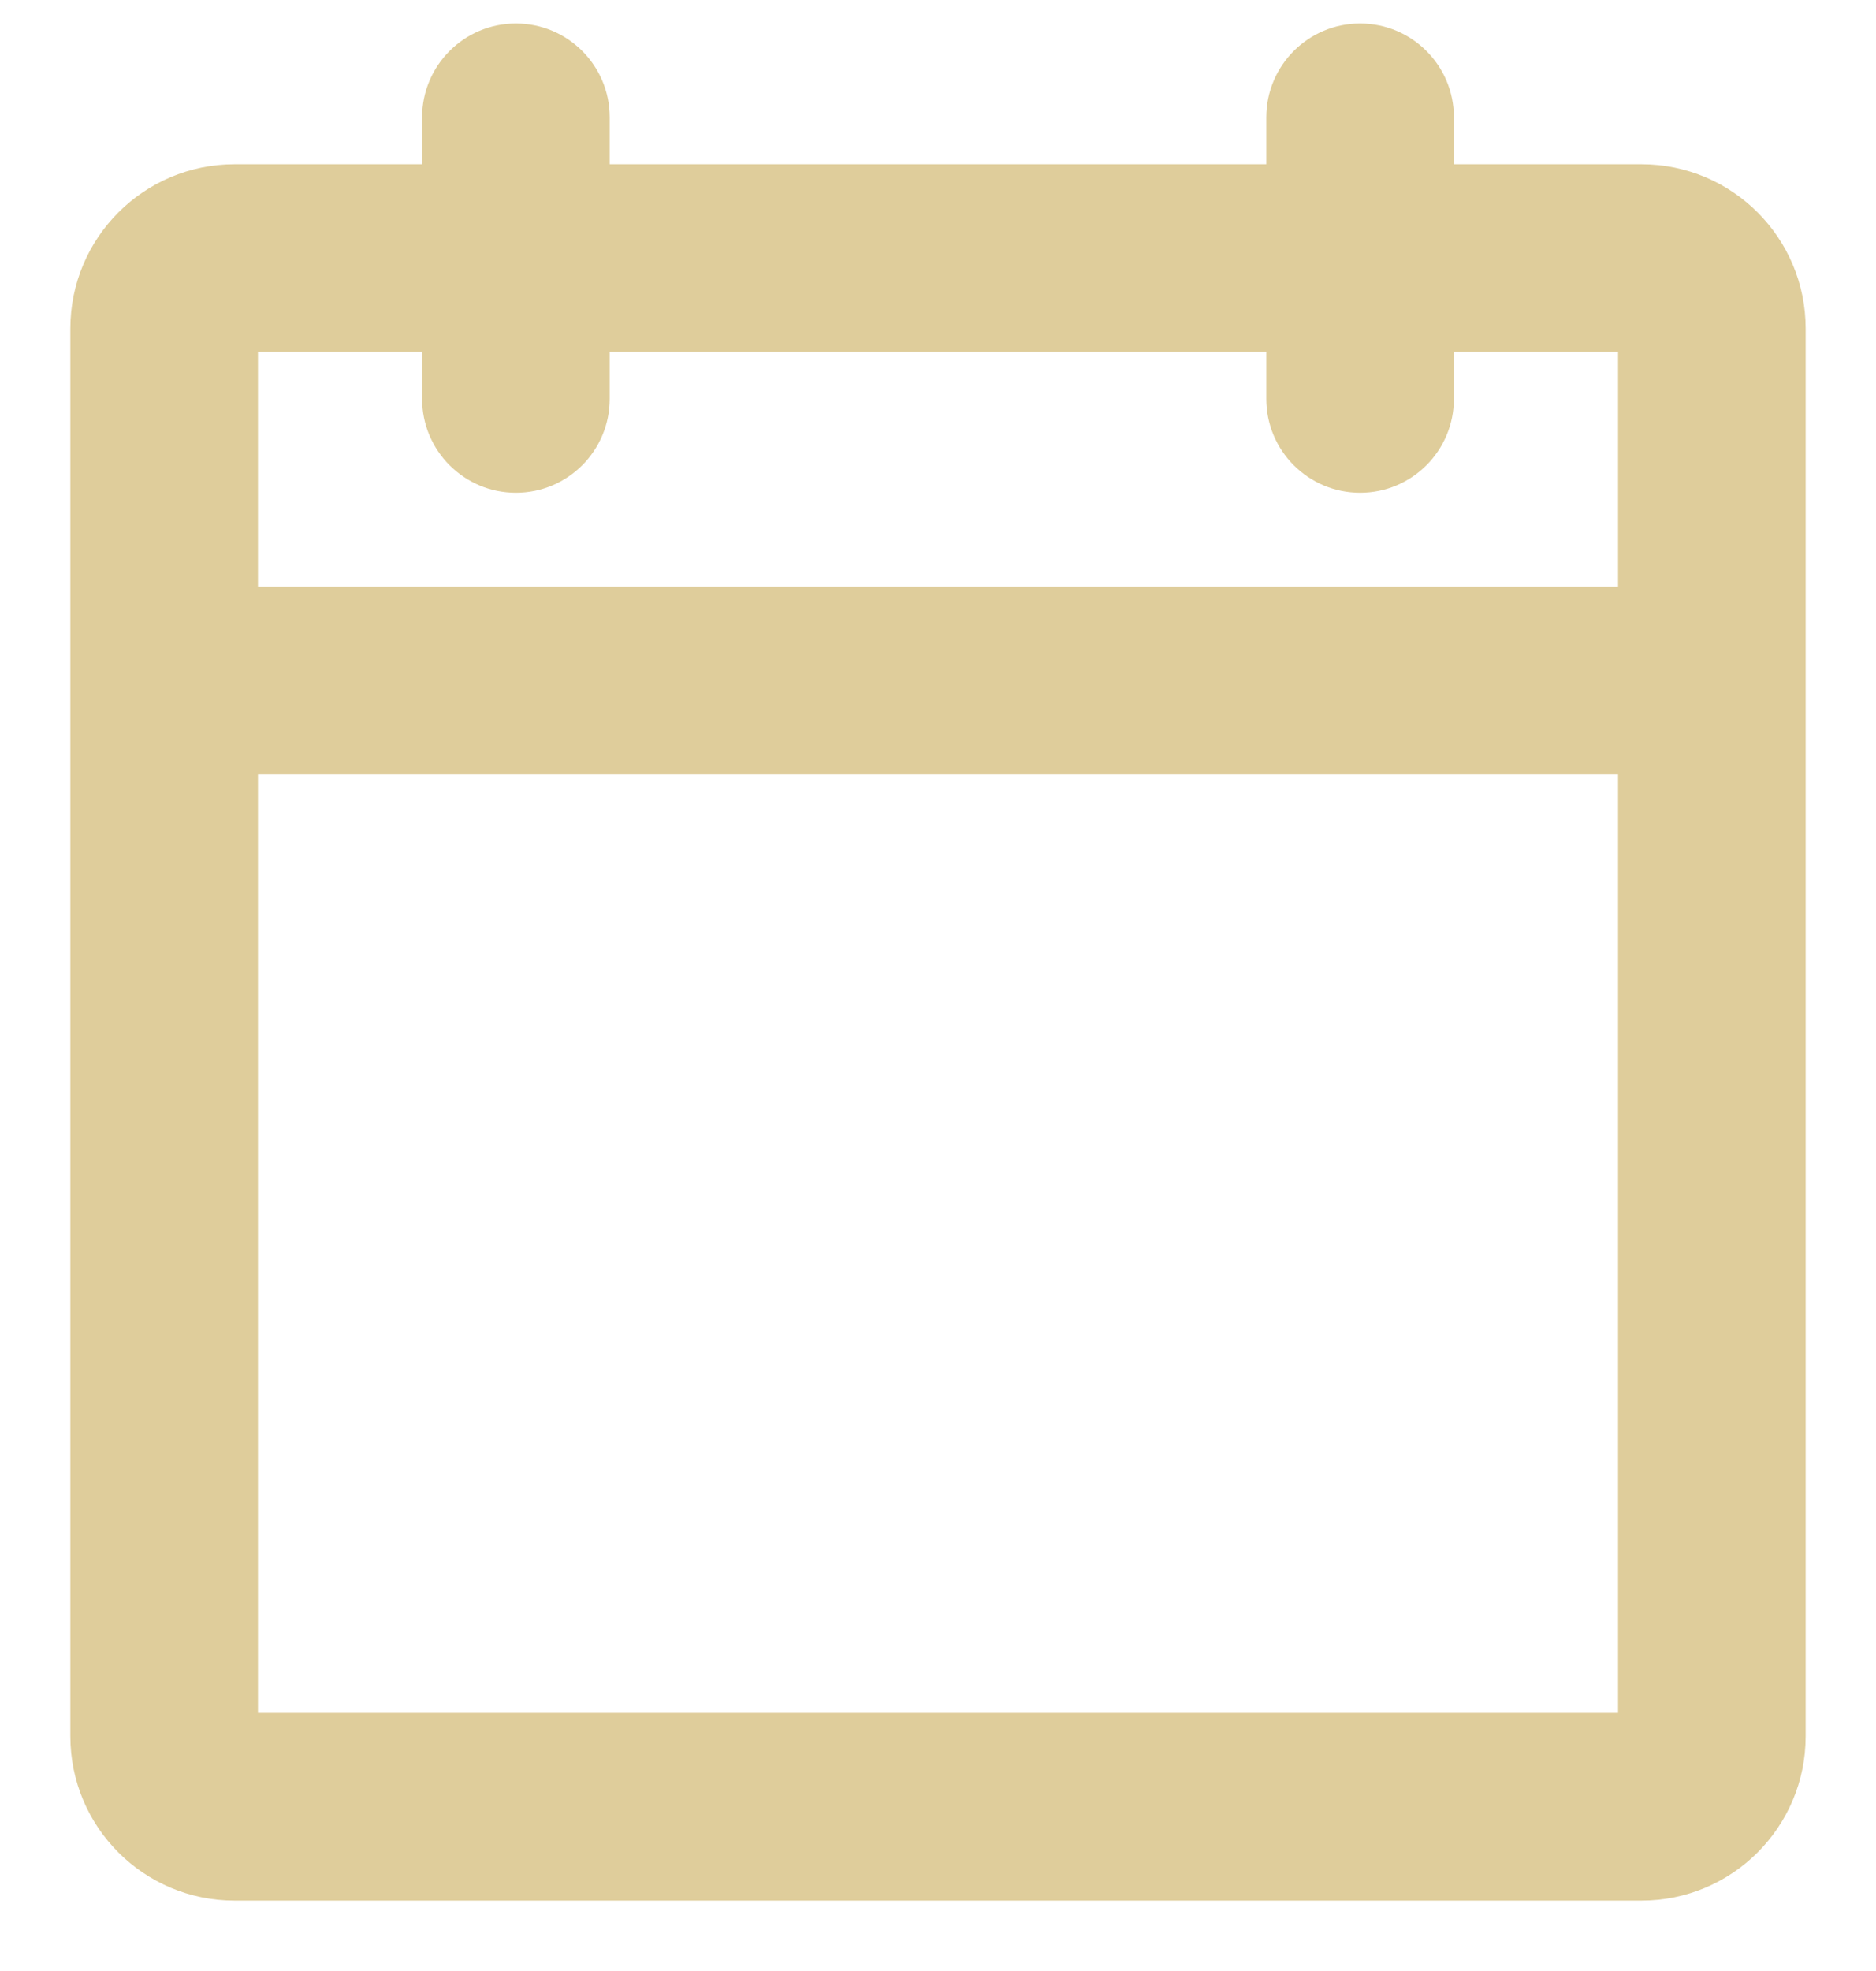 <svg width="20" height="21" viewBox="0 0 20 21" fill="none" xmlns="http://www.w3.org/2000/svg">
	<path fill-rule="evenodd" clip-rule="evenodd" d="M15.5 1.25C15.5 0.698 15.052 0.25 14.5 0.25C13.948 0.25 13.5 0.698 13.5 1.25V1.75H6.5V1.25C6.5 0.698 6.052 0.25 5.5 0.25C4.948 0.25 4.5 0.698 4.5 1.25V1.75H2.5C1.534 1.75 0.75 2.534 0.75 3.5V7.25V18.5C0.75 19.466 1.534 20.25 2.5 20.25H17.5C18.466 20.25 19.25 19.466 19.25 18.5V7.25V3.5C19.25 2.534 18.466 1.75 17.5 1.75H15.5V1.25ZM17.25 6.25V3.75H15.5V4.25C15.5 4.802 15.052 5.25 14.5 5.25C13.948 5.25 13.5 4.802 13.5 4.25V3.75H6.5V4.25C6.5 4.802 6.052 5.25 5.5 5.25C4.948 5.25 4.5 4.802 4.5 4.25V3.75H2.75V6.25H17.25ZM2.75 8.25H17.25V18.25H2.75V8.25Z" fill="#DFCD9B"/>
</svg>
